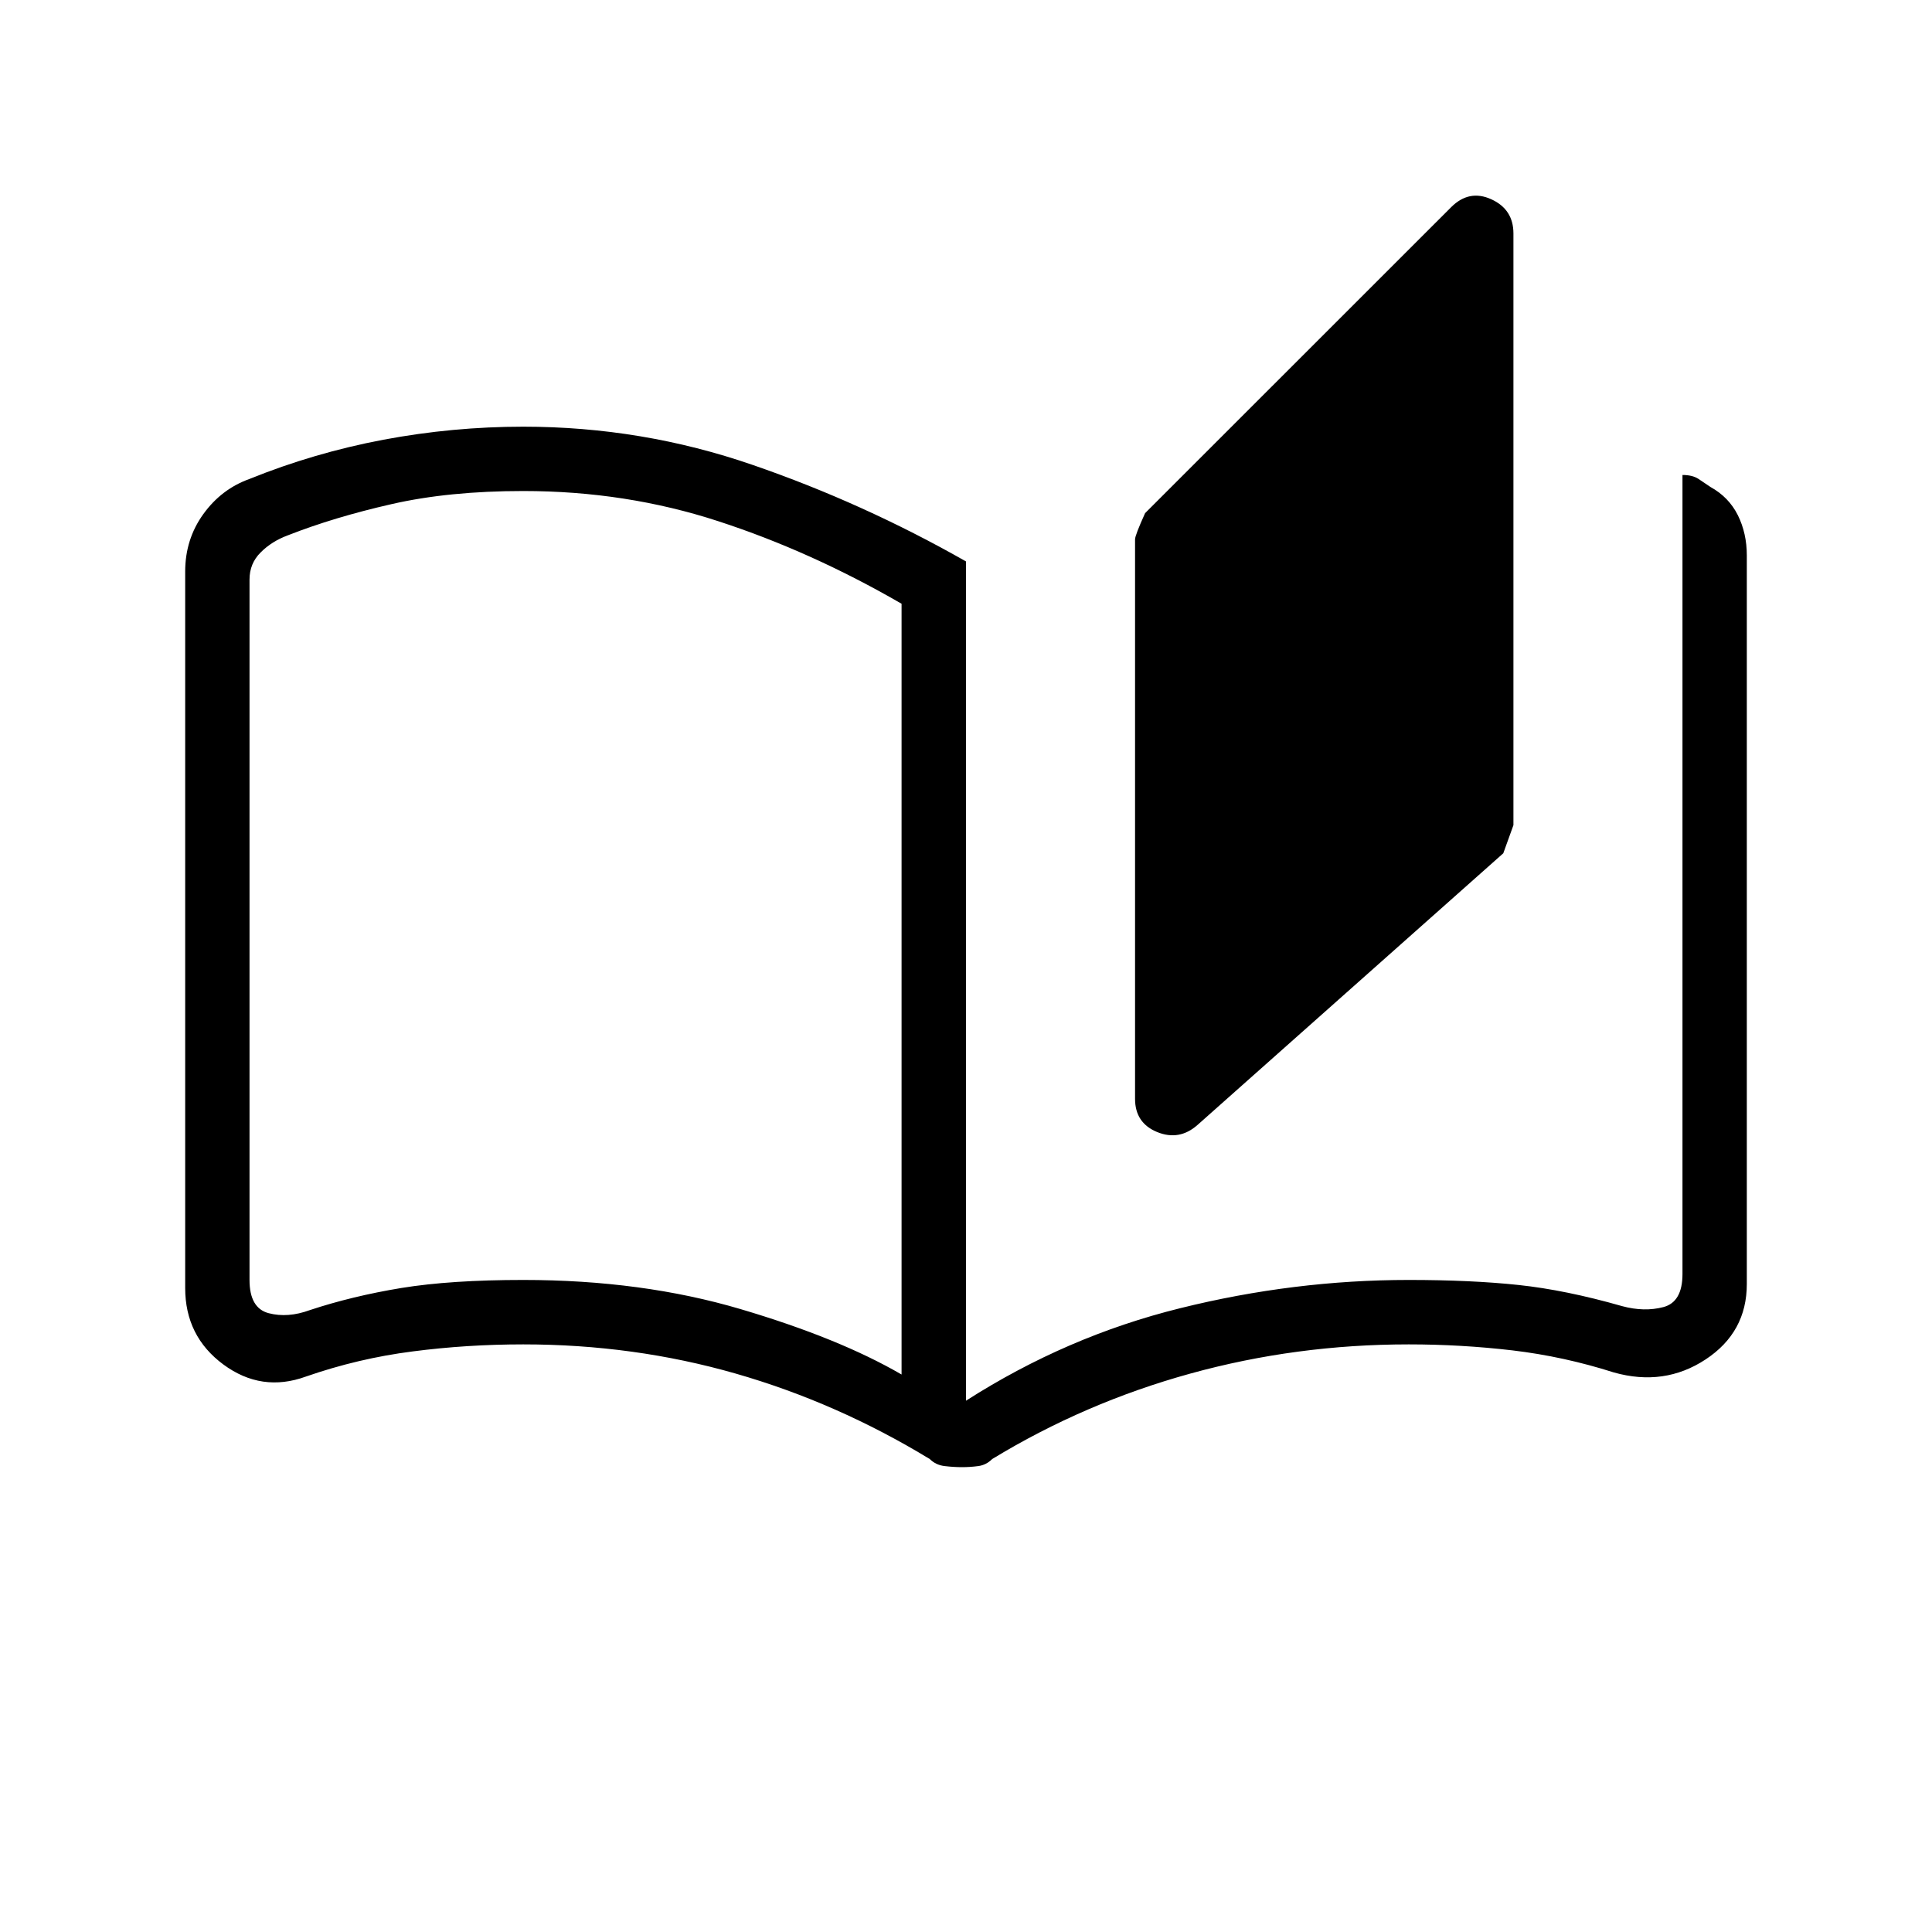 <svg xmlns="http://www.w3.org/2000/svg" height="20" width="20"><path d="M9.958 15.188q-.083 0-.177-.011-.093-.01-.156-.073-.958-.583-2.01-.885-1.053-.302-2.198-.302-.584 0-1.146.073-.563.072-1.104.26-.459.167-.855-.125-.395-.292-.395-.792V5.917q0-.334.187-.594.188-.261.479-.365.667-.27 1.386-.406.719-.135 1.448-.135 1.229 0 2.375.396 1.146.395 2.208.999V14.5q1.042-.667 2.219-.958 1.177-.292 2.364-.292.646 0 1.136.052.489.052 1.073.219.229.062.427.01.198-.052.198-.343V4.917q.104 0 .166.041l.125.084q.188.104.282.291.093.188.093.417v7.542q0 .5-.427.781t-.948.135q-.52-.166-1.052-.229-.531-.062-1.073-.062-1.166 0-2.26.302-1.094.302-2.052.885-.063.063-.146.073-.083.011-.167.011Zm2.438-3.542q-.188.166-.417.073-.229-.094-.229-.344V5.583q0-.041.104-.271l3.167-3.166q.187-.188.417-.083.229.104.229.354v6.125l-.105.291Zm-3.063 2.583V6.25q-.937-.542-1.896-.854-.958-.313-2.02-.313-.771 0-1.365.136-.594.135-1.073.323-.167.062-.281.177-.115.114-.115.281v7.25q0 .292.198.344.198.052.427-.032.438-.145.948-.229.511-.083 1.261-.083 1.229 0 2.25.302t1.666.677Zm0 0V6.25Z"/></svg>